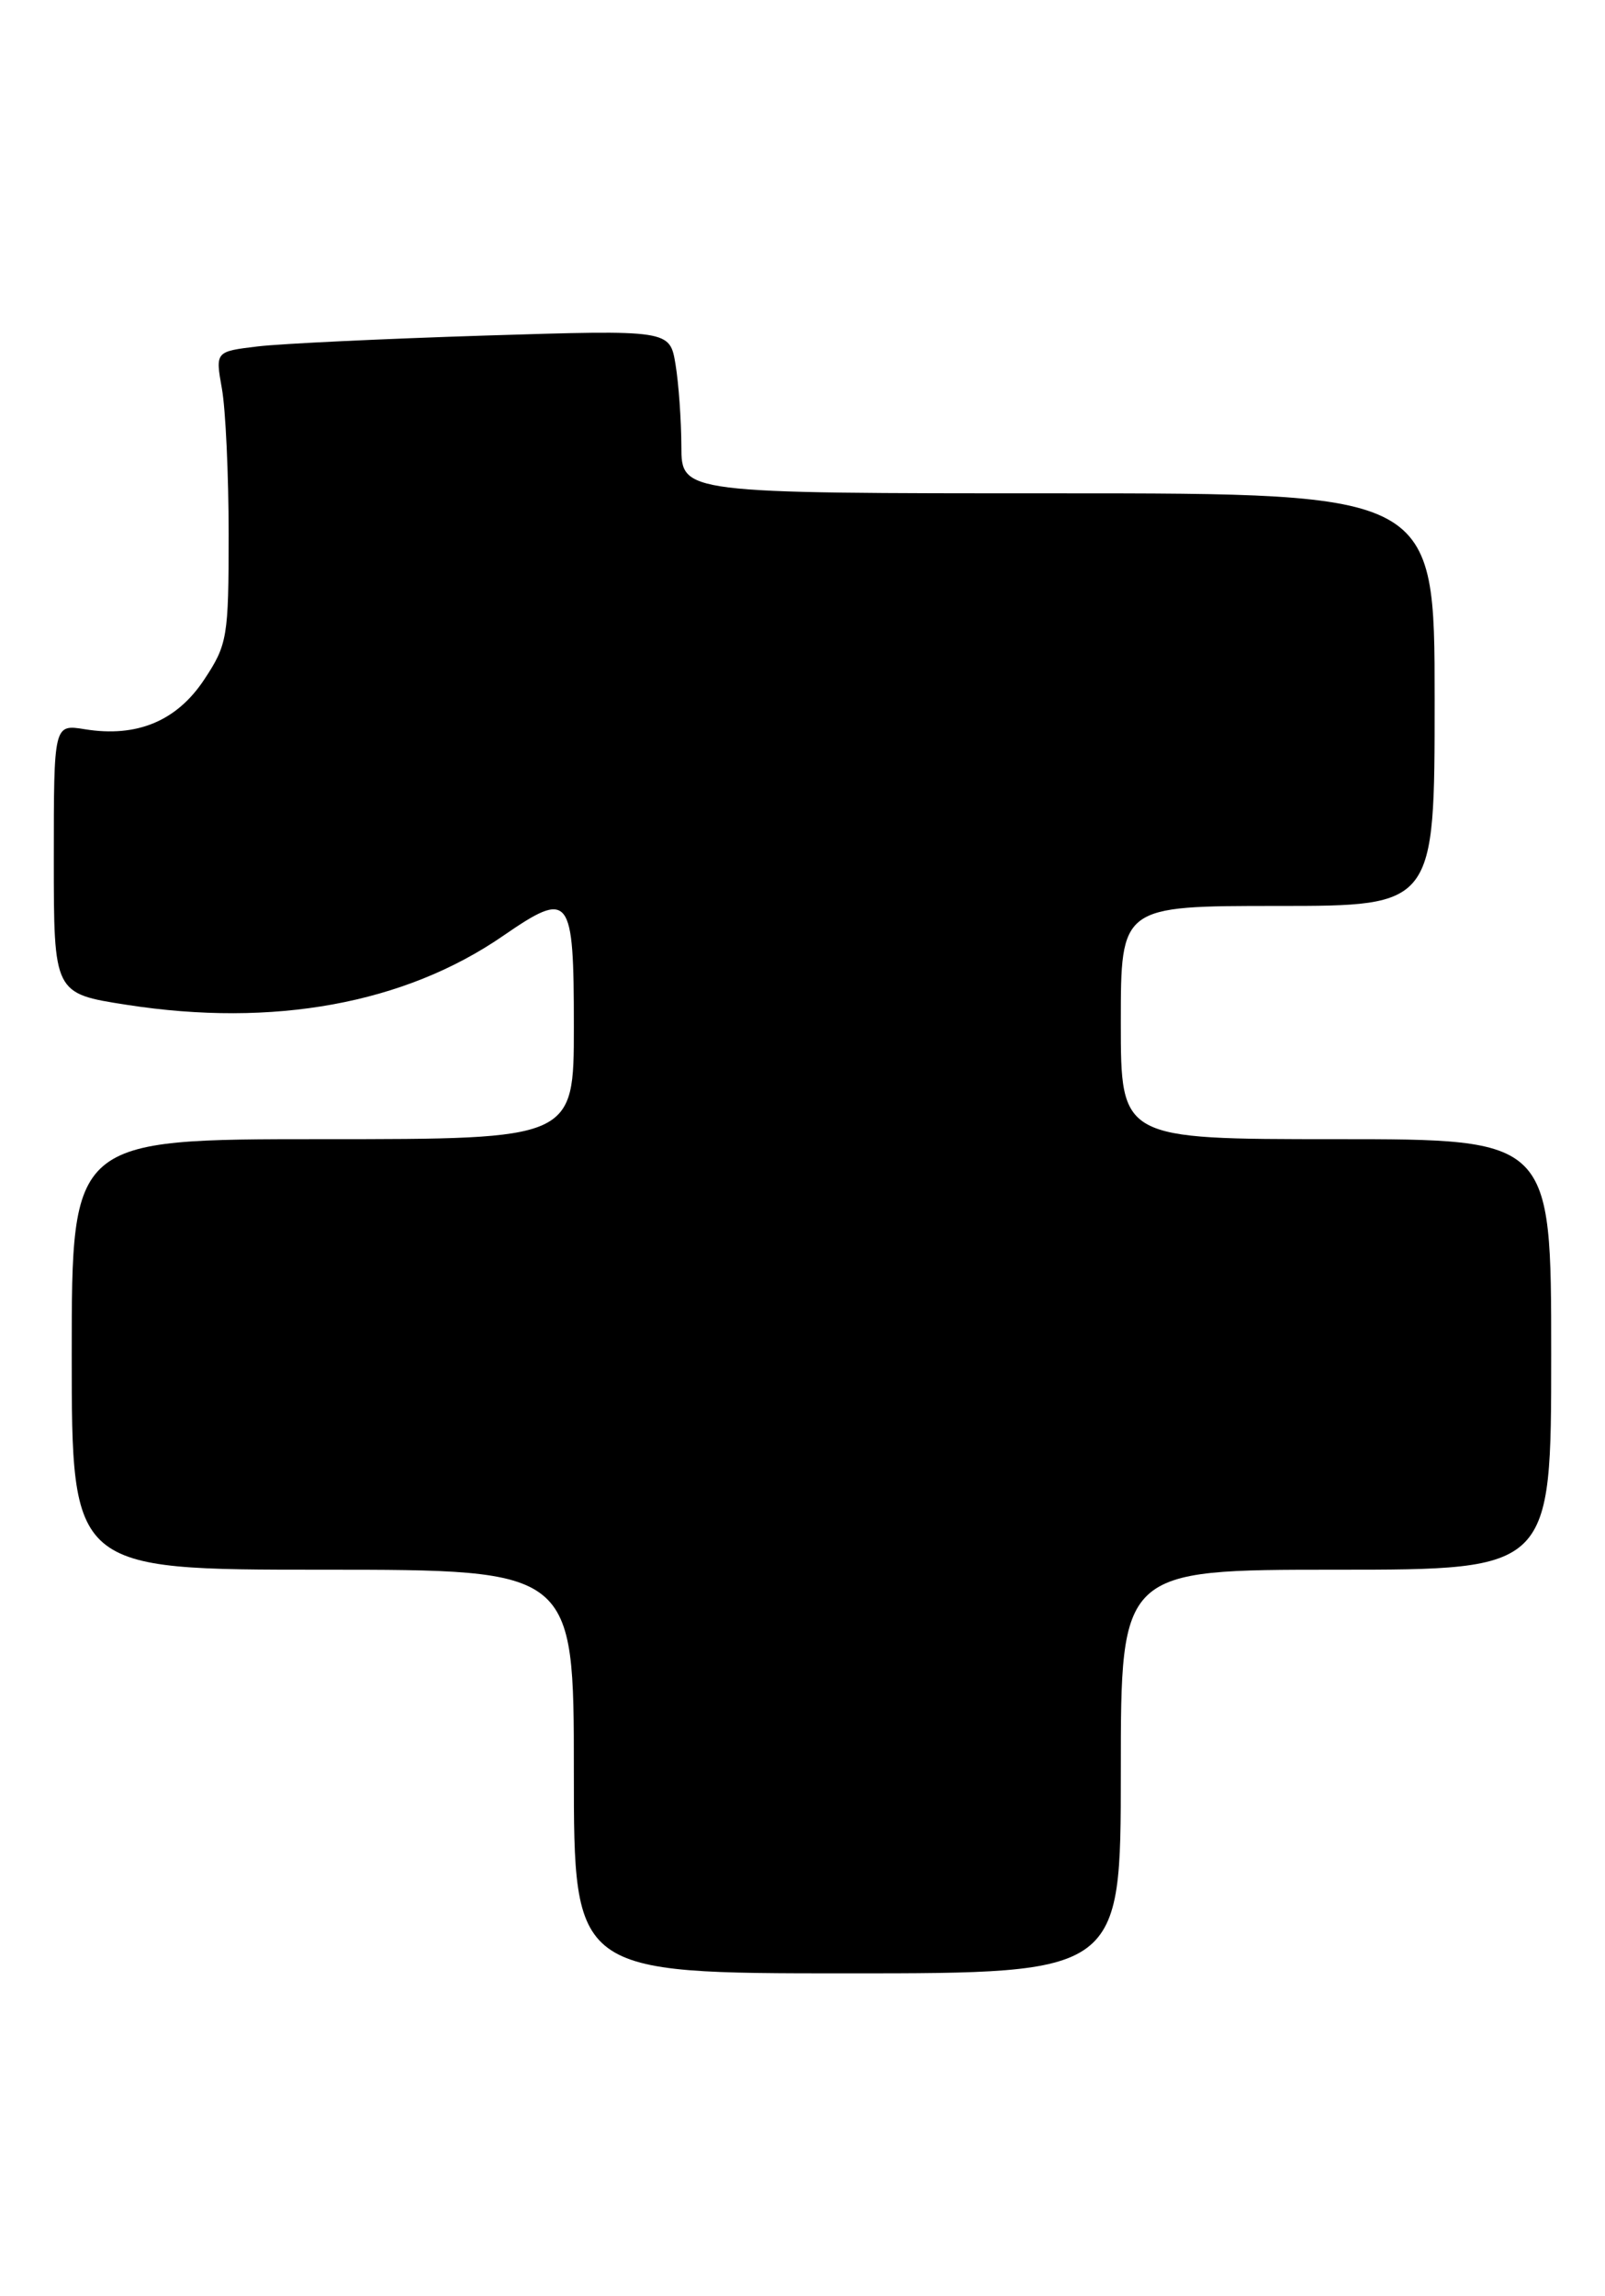 <?xml version="1.0" encoding="UTF-8" standalone="no"?>
<!DOCTYPE svg PUBLIC "-//W3C//DTD SVG 1.1//EN" "http://www.w3.org/Graphics/SVG/1.1/DTD/svg11.dtd" >
<svg xmlns="http://www.w3.org/2000/svg" xmlns:xlink="http://www.w3.org/1999/xlink" version="1.1" viewBox="0 0 179 256">
 <g >
 <path fill="currentColor"
d=" M 125.00 197.50 C 125.00 175.00 125.00 175.00 149.00 175.00 C 173.00 175.00 173.00 175.00 173.00 151.00 C 173.00 127.00 173.00 127.00 149.00 127.00 C 125.00 127.00 125.00 127.00 125.00 114.00 C 125.00 101.00 125.00 101.00 142.50 101.00 C 160.00 101.00 160.00 101.00 160.00 78.00 C 160.00 55.00 160.00 55.00 118.00 55.00 C 76.00 55.00 76.00 55.00 75.99 49.75 C 75.98 46.86 75.69 42.76 75.34 40.63 C 74.70 36.77 74.70 36.77 54.10 37.41 C 42.77 37.77 31.36 38.31 28.75 38.62 C 24.01 39.19 24.01 39.19 24.75 43.34 C 25.16 45.63 25.50 52.93 25.50 59.58 C 25.50 71.05 25.36 71.86 22.77 75.77 C 19.71 80.39 15.26 82.24 9.46 81.30 C 6.00 80.74 6.00 80.74 6.00 95.75 C 6.00 110.76 6.00 110.76 14.12 112.02 C 30.49 114.57 45.11 111.90 56.07 104.36 C 63.60 99.18 64.00 99.69 64.00 114.47 C 64.00 127.00 64.00 127.00 36.00 127.00 C 8.00 127.00 8.00 127.00 8.00 151.00 C 8.00 175.00 8.00 175.00 36.00 175.00 C 64.00 175.00 64.00 175.00 64.00 197.50 C 64.00 220.00 64.00 220.00 94.50 220.00 C 125.00 220.00 125.00 220.00 125.00 197.50 Z "/>
</g>
</svg>